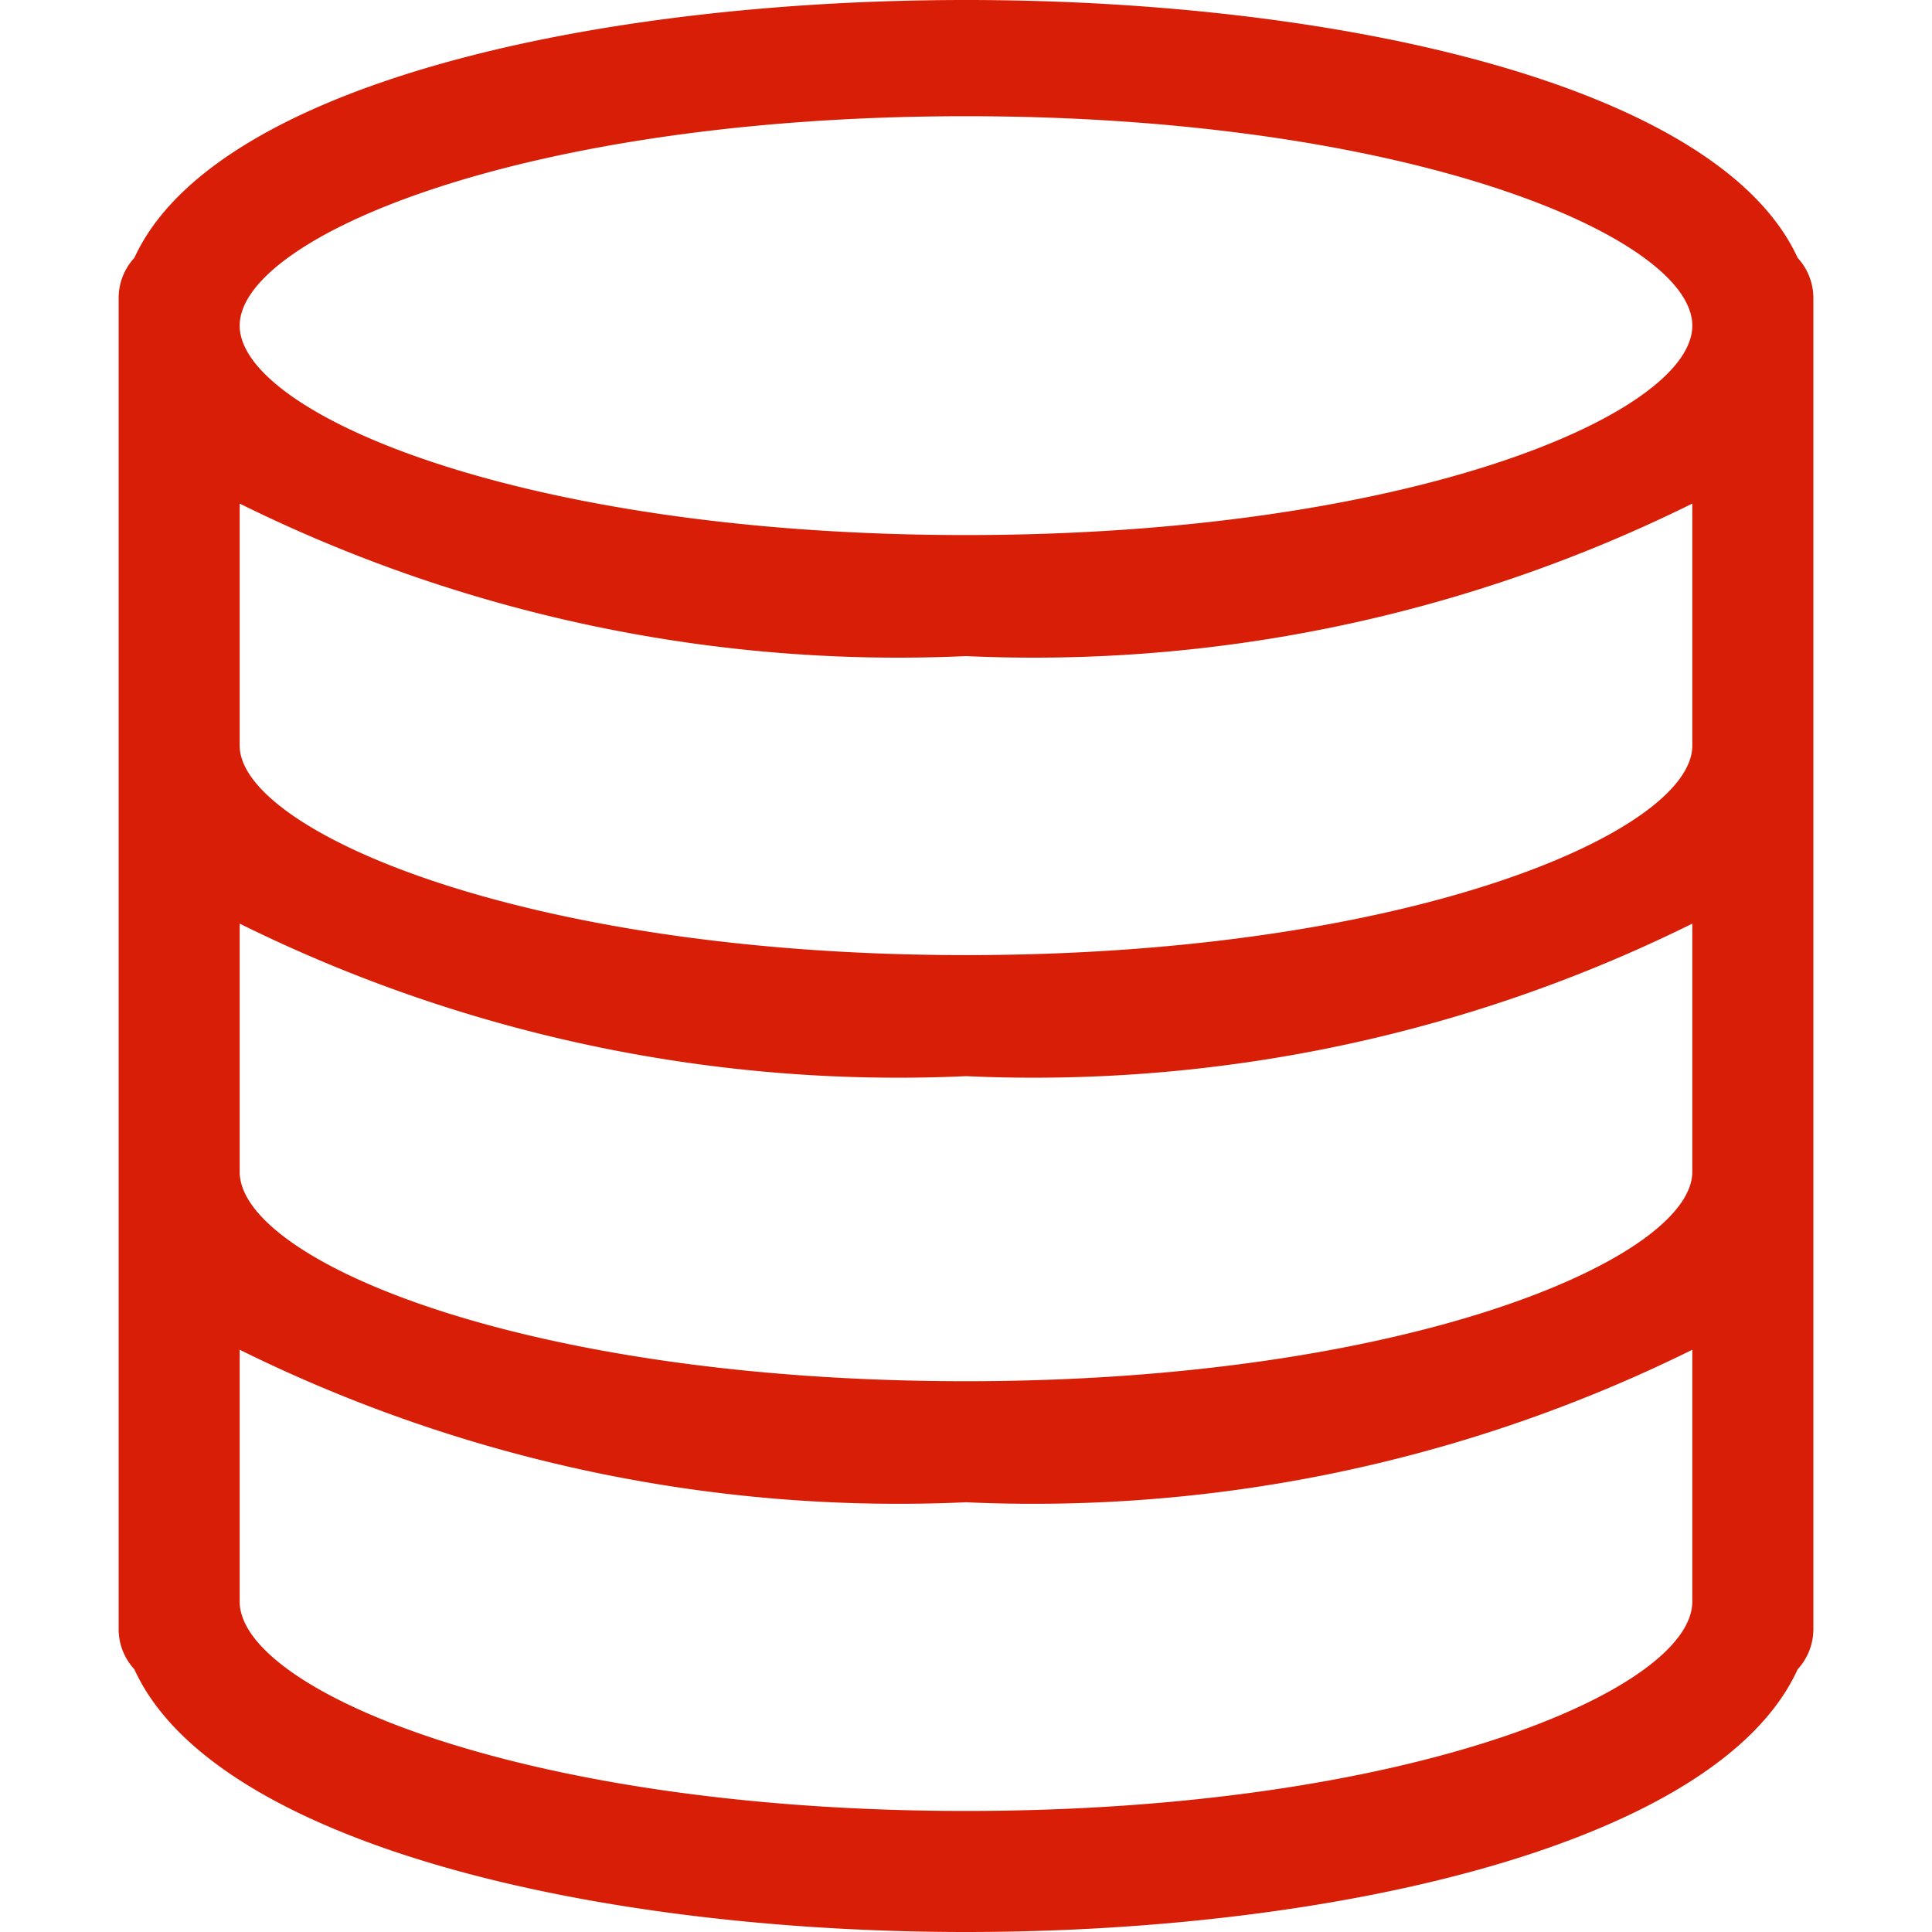 <?xml version="1.0" standalone="no"?><!DOCTYPE svg PUBLIC "-//W3C//DTD SVG 1.1//EN" "http://www.w3.org/Graphics/SVG/1.1/DTD/svg11.dtd"><svg class="icon" width="200px" height="200.00px" viewBox="0 0 1024 1024" version="1.1" xmlns="http://www.w3.org/2000/svg"><path fill="#d81e06" d="M952.782 136.662C869.373-45.554 154.627-45.554 71.218 136.662a31.439 31.439 0 0 0-8.341 21.173v705.764a31.439 31.439 0 0 0 8.341 21.173C112.922 976.521 313.103 1024 512 1024s399.078-47.479 440.782-139.228a31.439 31.439 0 0 0 8.341-21.173v-705.764a31.439 31.439 0 0 0-8.341-21.173zM896.962 621.073c0 45.554-150.135 110.997-384.962 110.997s-384.962-64.16-384.962-110.997V489.544a786.607 786.607 0 0 0 384.962 80.842 786.607 786.607 0 0 0 384.962-80.842z m0-225.845c0 45.554-150.135 110.997-384.962 110.997S127.038 440.14 127.038 395.228v-128.321a786.607 786.607 0 0 0 384.962 80.842 786.607 786.607 0 0 0 384.962-80.842zM512 61.594c234.827 0 384.962 64.16 384.962 110.997s-150.135 110.997-384.962 110.997-384.962-64.16-384.962-110.997S277.173 61.594 512 61.594z m0 898.246c-234.827 0-384.962-64.16-384.962-110.997v-133.454a787.248 787.248 0 0 0 384.962 80.842 787.248 787.248 0 0 0 384.962-80.842v133.454c0 46.837-150.135 110.997-384.962 110.997z"  /></svg>
